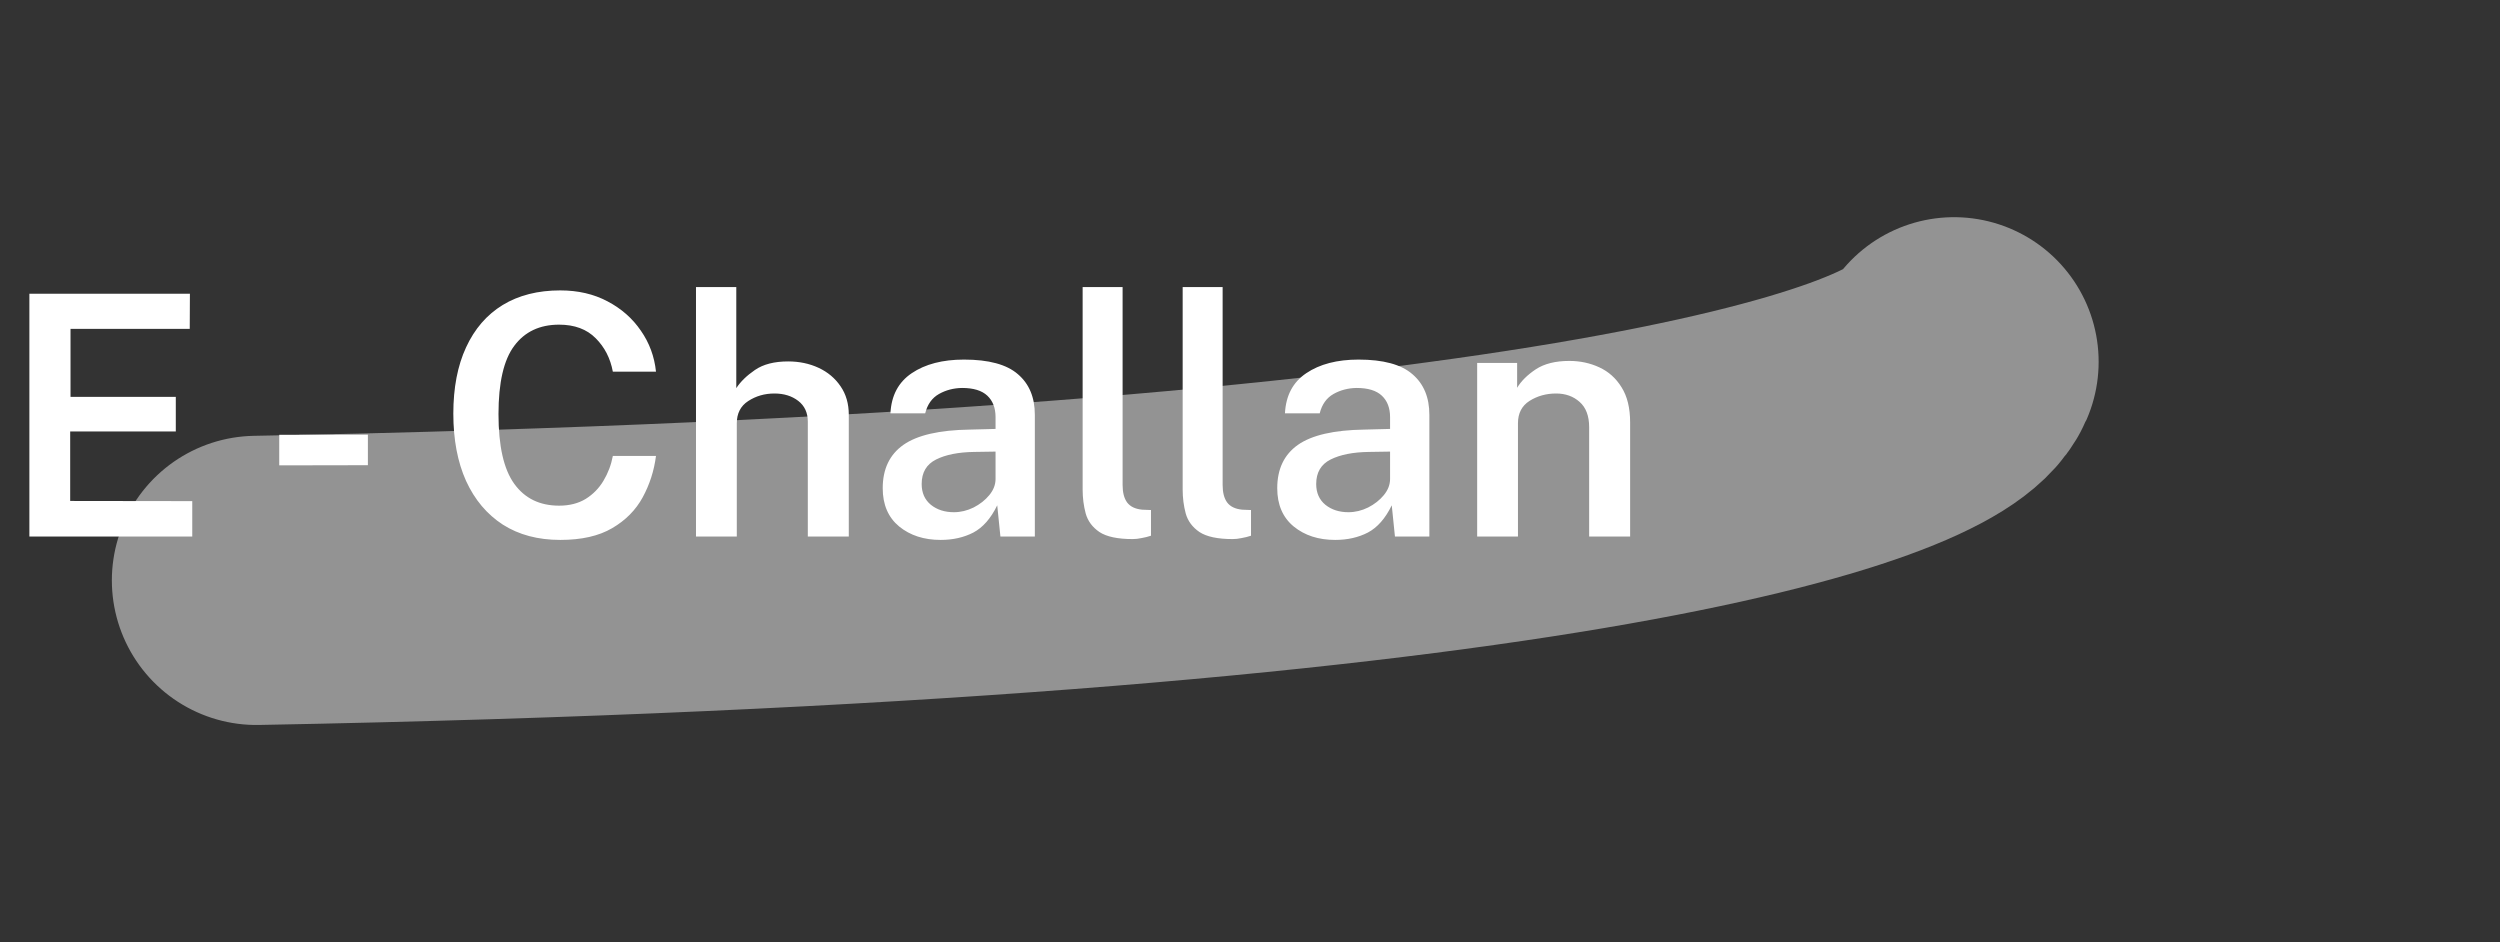 <svg width="268" height="101" viewBox="0 0 268 101" fill="none" xmlns="http://www.w3.org/2000/svg">
<rect x="0" y="0" width="268" height="101" fill="#333333" stroke="none"/>
<path d="M3.15 57.519V31.491H20.358L20.34 35.253H7.56V42.543H18.846V46.251H7.524V53.703L20.61 53.721V57.519H3.15ZM39.438 46.593V49.869L29.934 49.887V46.611L39.438 46.593Z" fill="white"/>
<path d="M27.491 62.218C165.978 59.633 206.516 45.517 209.474 38.782" stroke="white" stroke-opacity="0.47" stroke-width="31" stroke-linecap="round"/>
<path d="M60.062 31.131C61.958 31.131 63.644 31.521 65.12 32.301C66.608 33.081 67.802 34.131 68.702 35.451C69.614 36.759 70.154 38.223 70.322 39.843H65.696C65.432 38.415 64.82 37.221 63.86 36.261C62.9 35.289 61.592 34.803 59.936 34.803C57.86 34.803 56.258 35.559 55.13 37.071C54.002 38.571 53.438 41.013 53.438 44.397C53.438 47.817 54.002 50.307 55.13 51.867C56.258 53.427 57.86 54.207 59.936 54.207C61.04 54.207 61.988 53.967 62.78 53.487C63.572 52.995 64.208 52.347 64.688 51.543C65.18 50.727 65.516 49.839 65.696 48.879H70.322C70.118 50.463 69.644 51.939 68.9 53.307C68.156 54.675 67.064 55.779 65.624 56.619C64.196 57.459 62.342 57.879 60.062 57.879C57.674 57.879 55.622 57.333 53.906 56.241C52.202 55.137 50.888 53.577 49.964 51.561C49.052 49.533 48.596 47.127 48.596 44.343C48.596 41.571 49.052 39.201 49.964 37.233C50.876 35.253 52.184 33.741 53.888 32.697C55.604 31.653 57.662 31.131 60.062 31.131ZM74.61 57.519V30.771H78.93V41.607C79.386 40.911 80.052 40.263 80.928 39.663C81.816 39.051 83.004 38.745 84.492 38.745C85.68 38.745 86.766 38.973 87.75 39.429C88.734 39.885 89.52 40.545 90.108 41.409C90.696 42.261 90.99 43.281 90.99 44.469V57.519H86.598V45.207C86.598 44.247 86.256 43.503 85.572 42.975C84.888 42.447 84.036 42.183 83.016 42.183C81.972 42.183 81.036 42.453 80.208 42.993C79.392 43.521 78.984 44.319 78.984 45.387V57.519H74.61ZM100.837 57.879C99.049 57.879 97.567 57.399 96.391 56.439C95.215 55.467 94.627 54.099 94.627 52.335C94.627 50.283 95.365 48.735 96.841 47.691C98.329 46.647 100.699 46.101 103.951 46.053L106.723 45.981V44.721C106.723 43.737 106.429 42.969 105.841 42.417C105.253 41.865 104.353 41.589 103.141 41.589C102.229 41.601 101.401 41.817 100.657 42.237C99.913 42.657 99.421 43.347 99.181 44.307H95.455C95.551 42.399 96.313 40.965 97.741 40.005C99.181 39.033 101.047 38.547 103.339 38.547C105.991 38.547 107.917 39.069 109.117 40.113C110.329 41.145 110.935 42.597 110.935 44.469V57.519H107.245L106.903 54.171C106.219 55.575 105.367 56.547 104.347 57.087C103.327 57.615 102.157 57.879 100.837 57.879ZM102.259 54.909C102.979 54.909 103.681 54.741 104.365 54.405C105.049 54.057 105.613 53.613 106.057 53.073C106.501 52.533 106.723 51.957 106.723 51.345V48.411L104.437 48.447C102.745 48.471 101.383 48.741 100.351 49.257C99.319 49.773 98.803 50.649 98.803 51.885C98.803 52.833 99.133 53.577 99.793 54.117C100.453 54.645 101.275 54.909 102.259 54.909ZM121.423 57.789C119.815 57.789 118.627 57.537 117.859 57.033C117.103 56.517 116.611 55.851 116.383 55.035C116.167 54.219 116.059 53.373 116.059 52.497V30.771H120.343V51.993C120.343 52.797 120.505 53.421 120.829 53.865C121.165 54.309 121.705 54.567 122.449 54.639L123.385 54.675V57.429C123.061 57.537 122.725 57.621 122.377 57.681C122.041 57.753 121.723 57.789 121.423 57.789ZM132.146 57.789C130.538 57.789 129.35 57.537 128.582 57.033C127.826 56.517 127.334 55.851 127.106 55.035C126.89 54.219 126.782 53.373 126.782 52.497V30.771H131.066V51.993C131.066 52.797 131.228 53.421 131.552 53.865C131.888 54.309 132.428 54.567 133.172 54.639L134.108 54.675V57.429C133.784 57.537 133.448 57.621 133.1 57.681C132.764 57.753 132.446 57.789 132.146 57.789ZM143.13 57.879C141.342 57.879 139.86 57.399 138.684 56.439C137.508 55.467 136.92 54.099 136.92 52.335C136.92 50.283 137.658 48.735 139.134 47.691C140.622 46.647 142.992 46.101 146.244 46.053L149.016 45.981V44.721C149.016 43.737 148.722 42.969 148.134 42.417C147.546 41.865 146.646 41.589 145.434 41.589C144.522 41.601 143.694 41.817 142.95 42.237C142.206 42.657 141.714 43.347 141.474 44.307H137.748C137.844 42.399 138.606 40.965 140.034 40.005C141.474 39.033 143.34 38.547 145.632 38.547C148.284 38.547 150.21 39.069 151.41 40.113C152.622 41.145 153.228 42.597 153.228 44.469V57.519H149.538L149.196 54.171C148.512 55.575 147.66 56.547 146.64 57.087C145.62 57.615 144.45 57.879 143.13 57.879ZM144.552 54.909C145.272 54.909 145.974 54.741 146.658 54.405C147.342 54.057 147.906 53.613 148.35 53.073C148.794 52.533 149.016 51.957 149.016 51.345V48.411L146.73 48.447C145.038 48.471 143.676 48.741 142.644 49.257C141.612 49.773 141.096 50.649 141.096 51.885C141.096 52.833 141.426 53.577 142.086 54.117C142.746 54.645 143.568 54.909 144.552 54.909ZM158.352 57.519V38.907H162.636V41.571C163.068 40.851 163.734 40.191 164.634 39.591C165.546 38.991 166.746 38.691 168.234 38.691C169.386 38.691 170.454 38.919 171.438 39.375C172.434 39.831 173.232 40.545 173.832 41.517C174.444 42.489 174.75 43.743 174.75 45.279V57.519H170.358V45.801C170.358 44.589 170.016 43.683 169.332 43.083C168.66 42.483 167.82 42.183 166.812 42.183C165.756 42.183 164.808 42.447 163.968 42.975C163.14 43.503 162.726 44.301 162.726 45.369V57.519H158.352Z" fill="white"/>
</svg>
